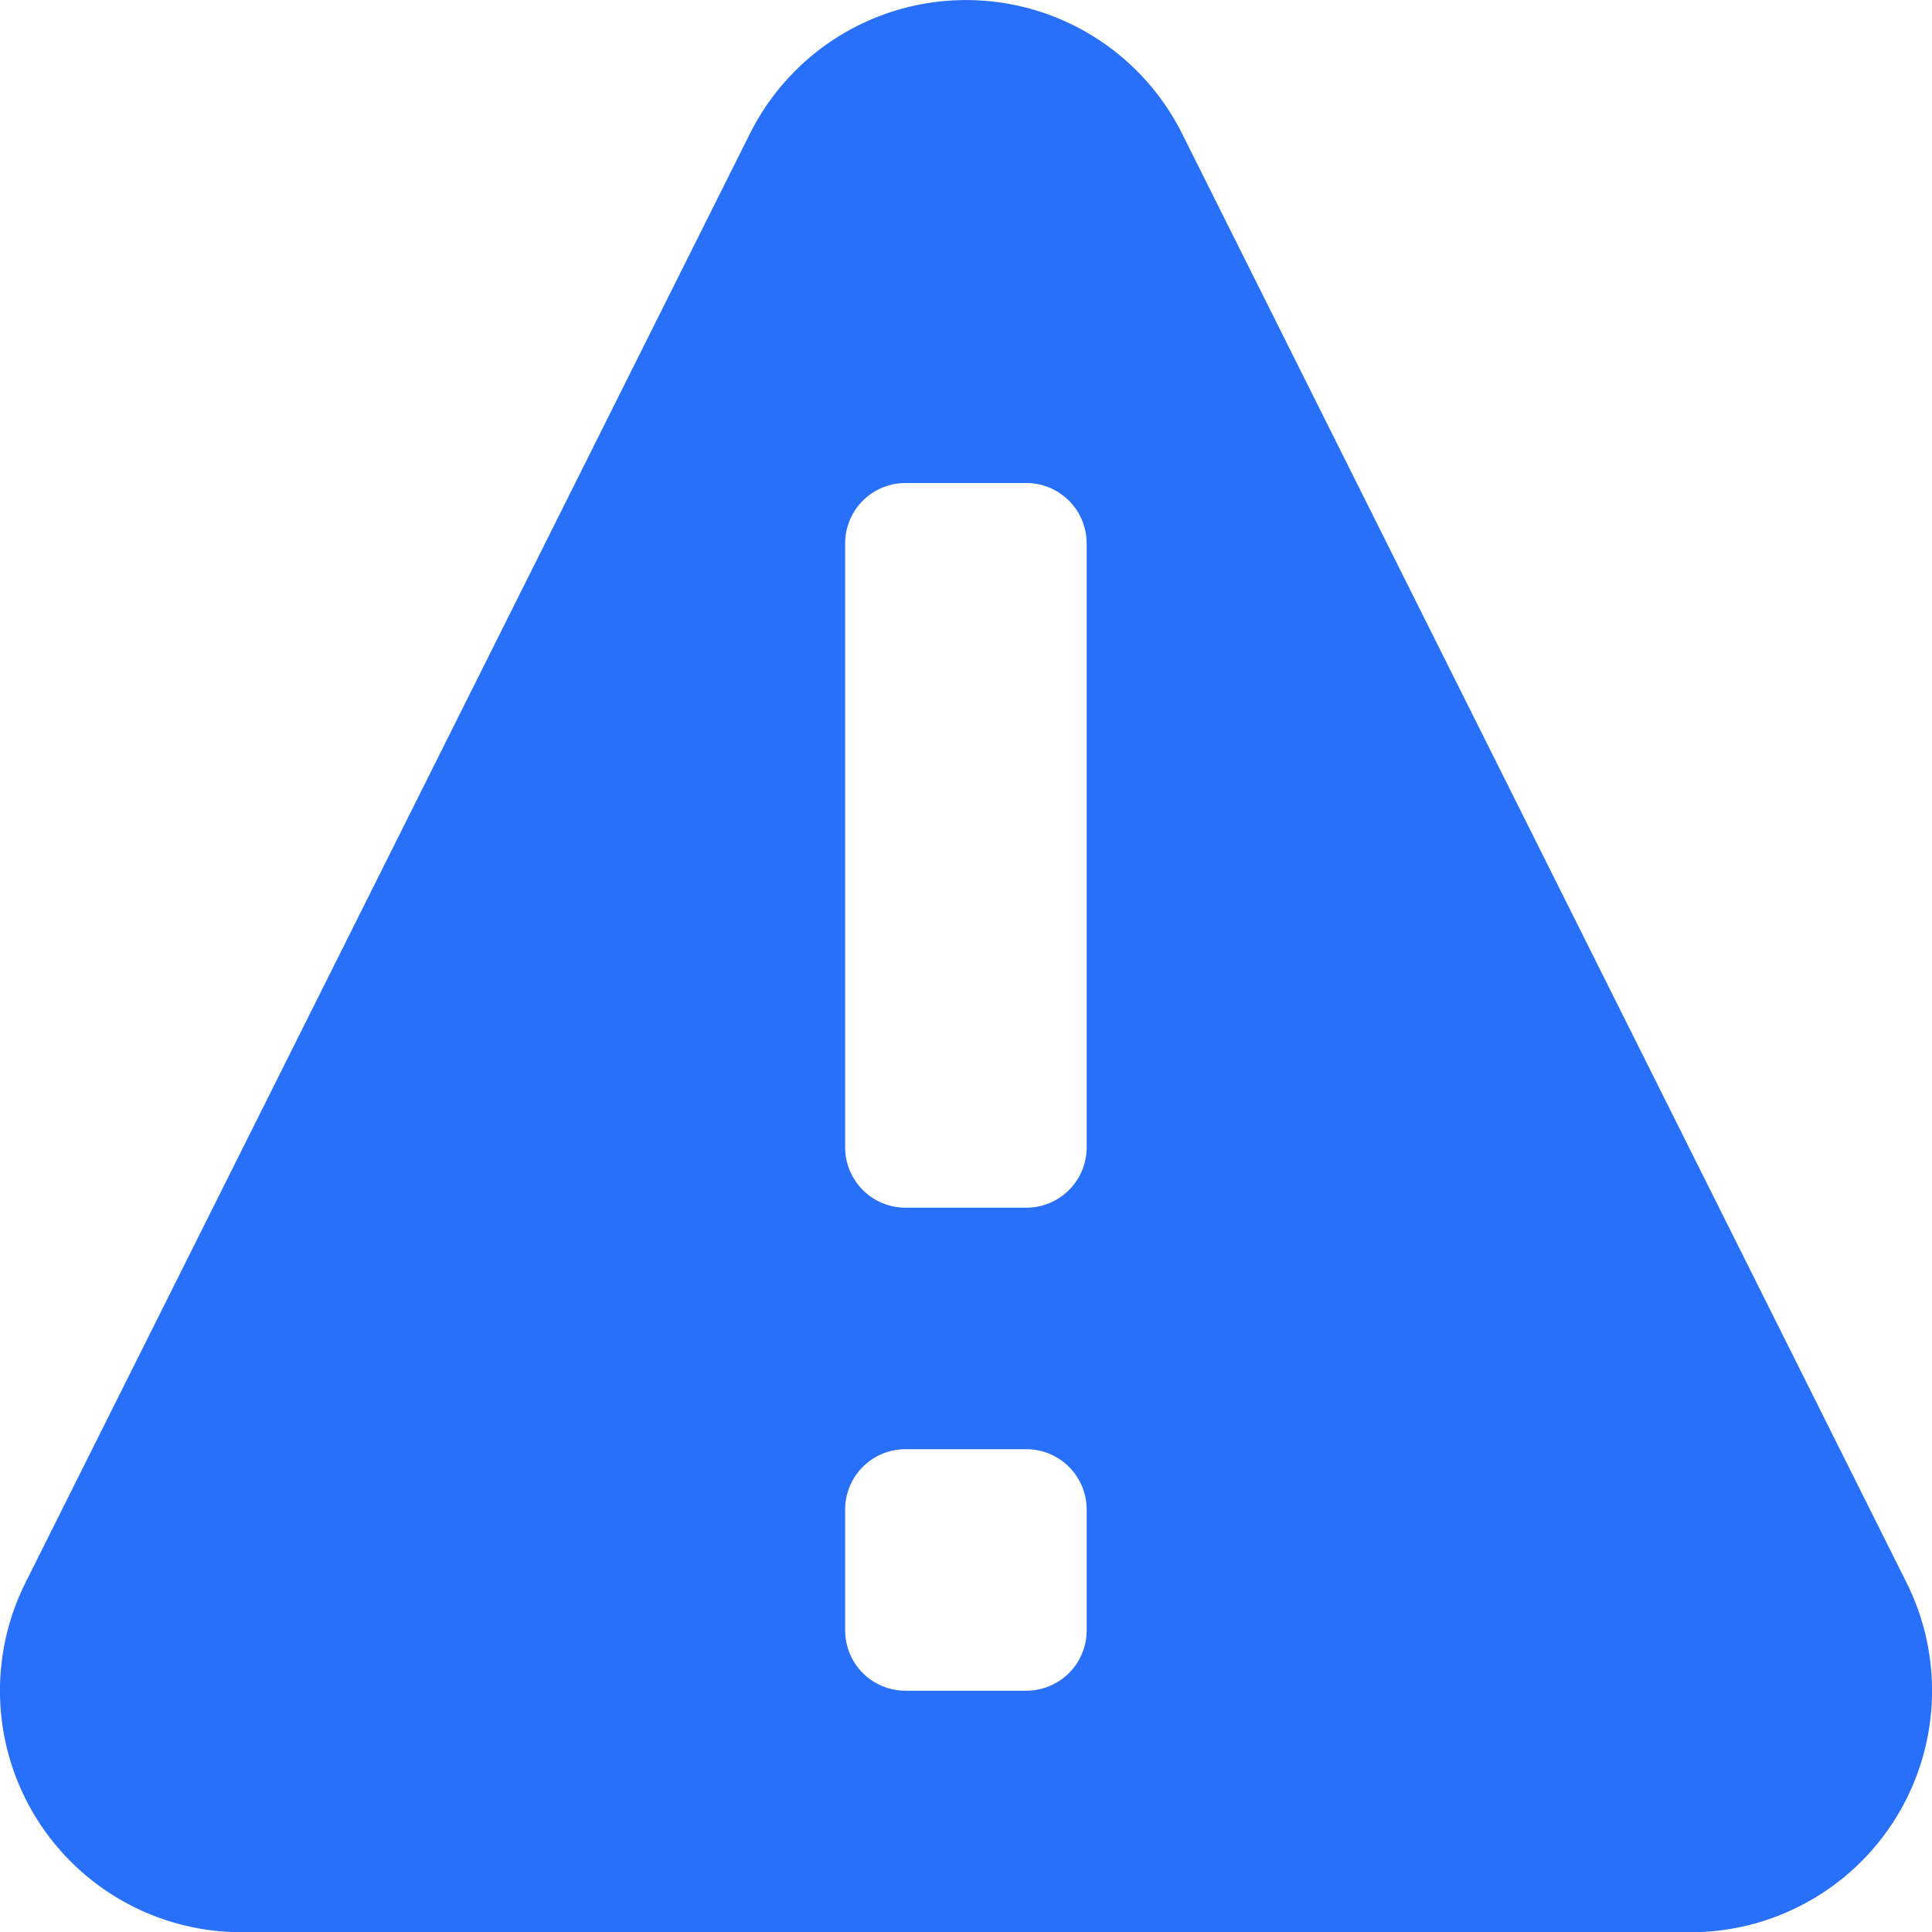 <svg xmlns="http://www.w3.org/2000/svg" width="183.99" height="184.013" id="warning"><path fill="#286ff9" d="m181.565 150.724-69-138.01a23 23 0 0 0-41.138 0l-69 138.01a23 23 0 0 0 20.571 33.289H160.99a23 23 0 0 0 20.575-33.289Zm-78.079 4.537a5.745 5.745 0 0 1-5.75 5.75h-11.5a5.745 5.745 0 0 1-5.75-5.75v-11.5a5.745 5.745 0 0 1 5.75-5.75h11.5a5.745 5.745 0 0 1 5.75 5.75Zm0-46a5.745 5.745 0 0 1-5.75 5.75h-11.5a5.745 5.745 0 0 1-5.75-5.75v-57.5A5.749 5.749 0 0 1 86.235 46h11.5a5.749 5.749 0 0 1 5.75 5.75Z"></path></svg>